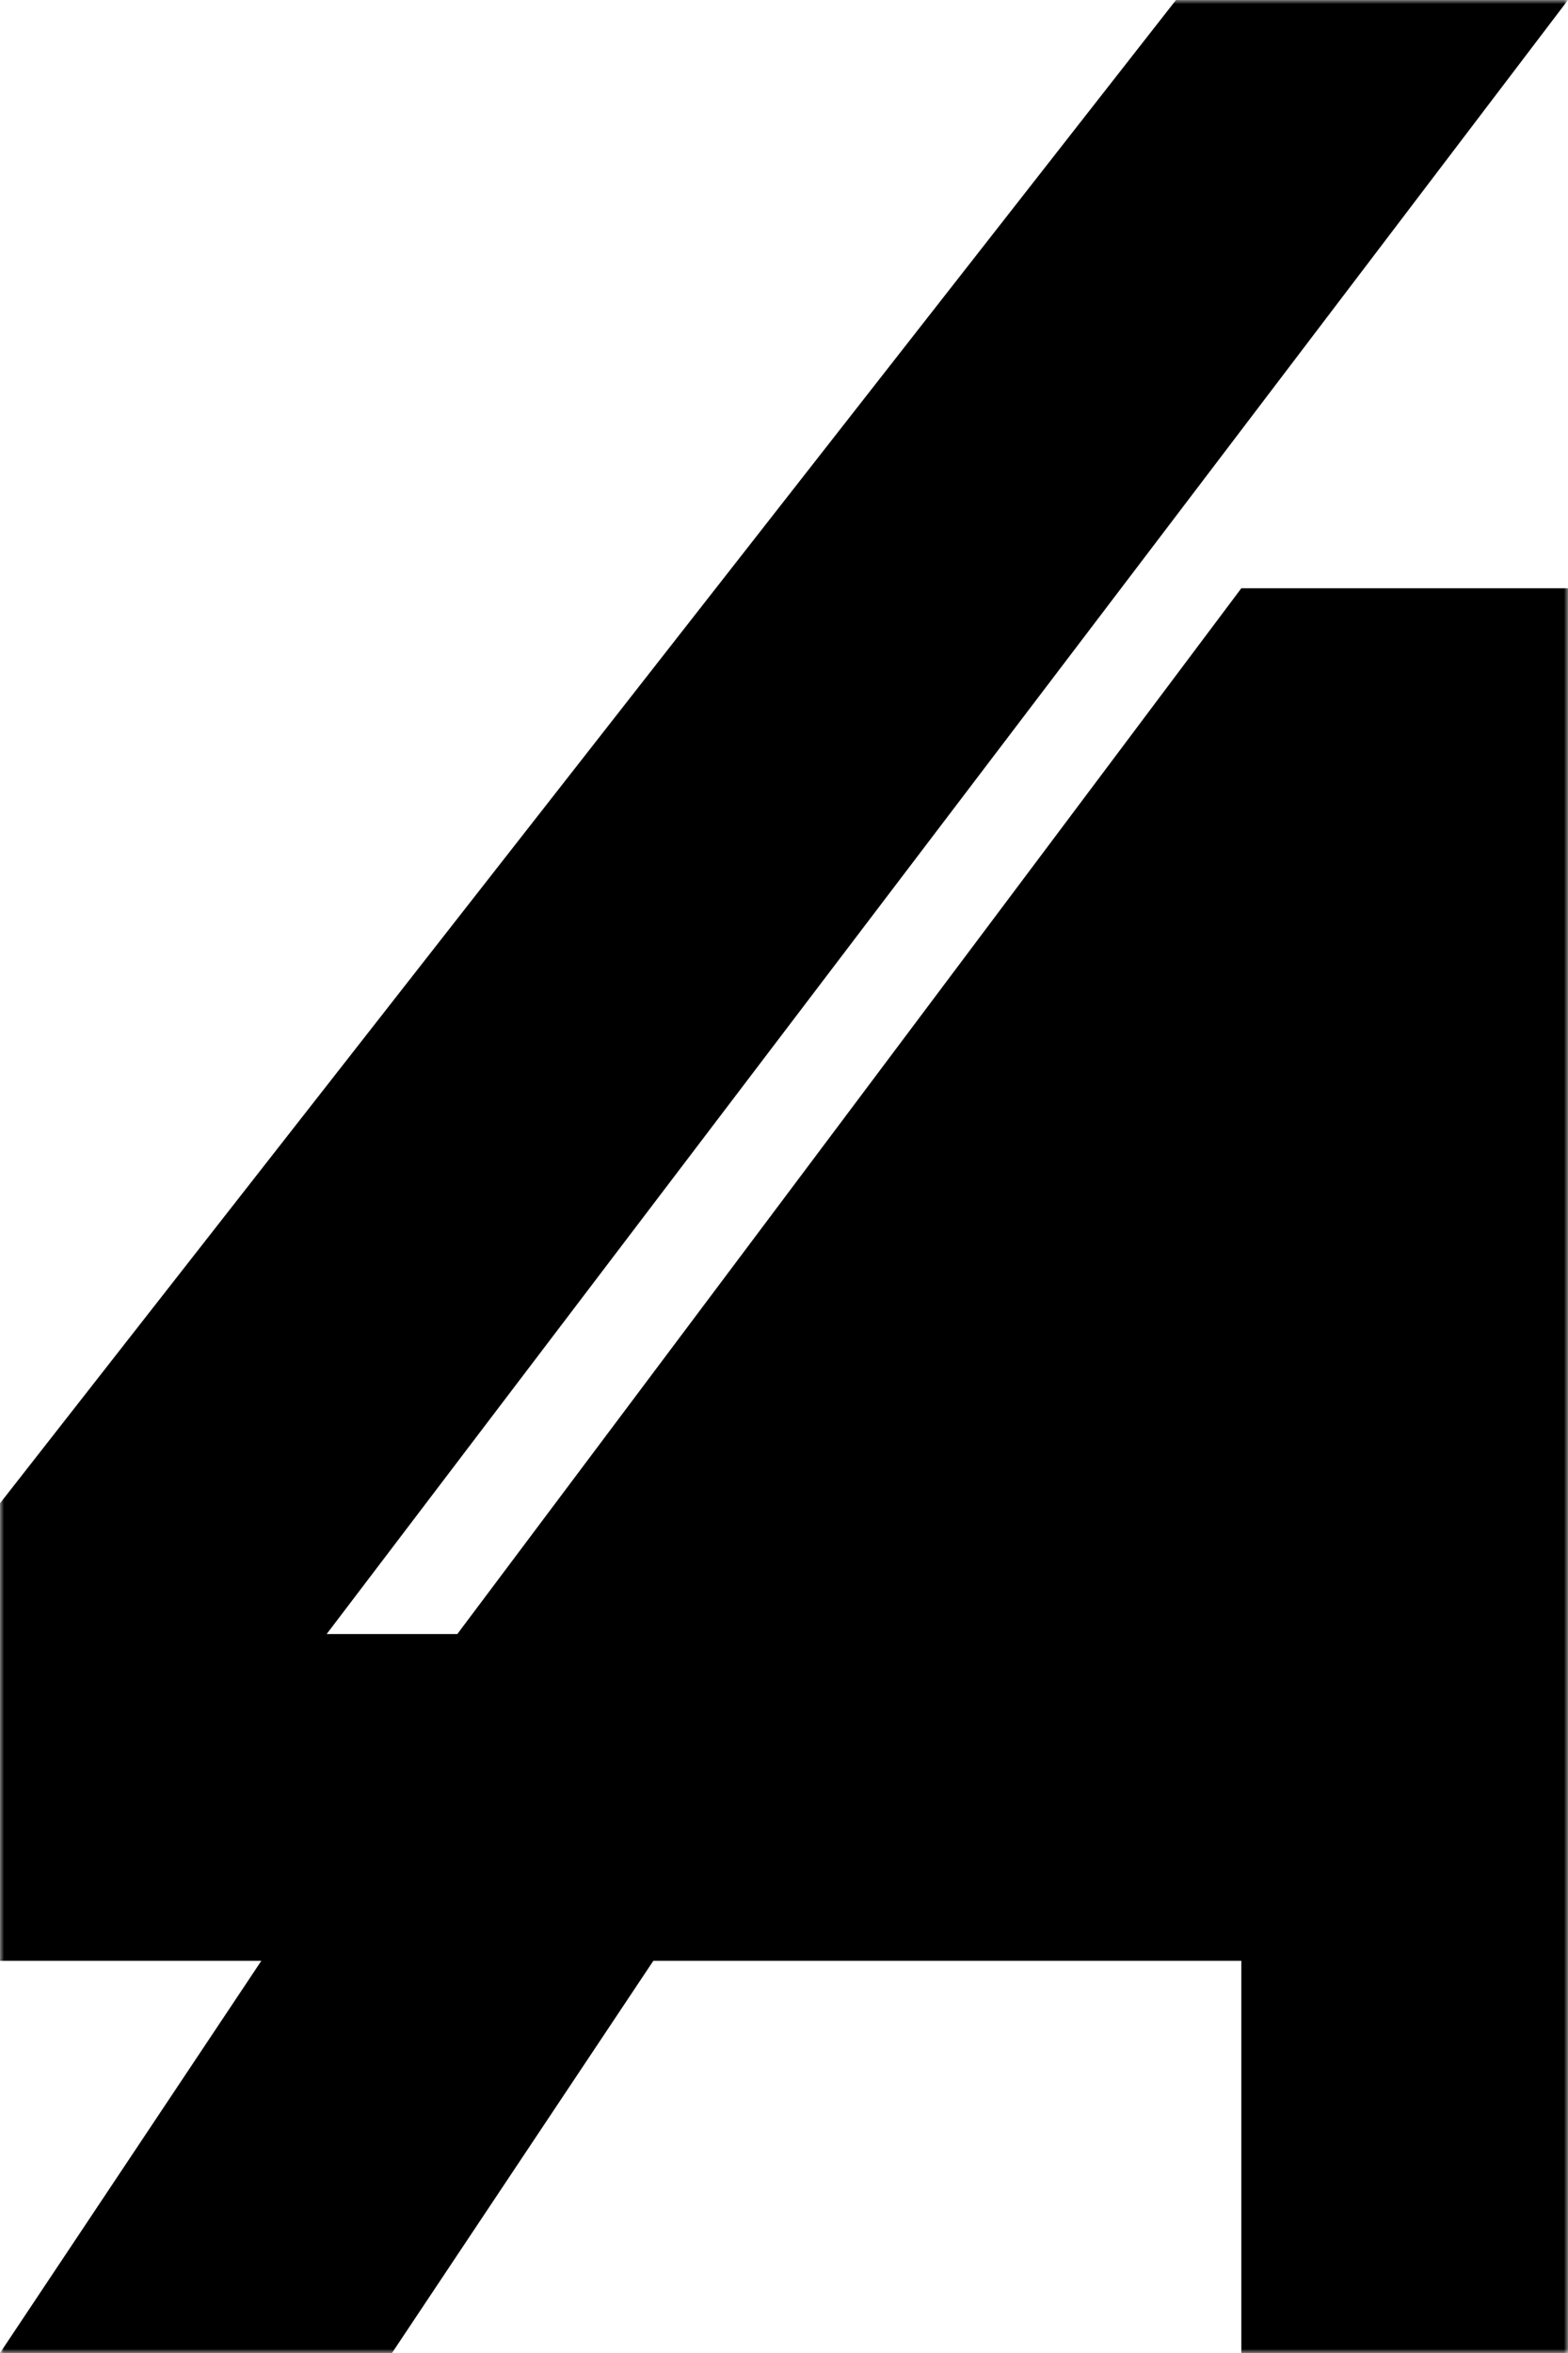 <!-- <svg version="1.1" viewBox="0.0 0.0 192.0 288.0" fill="none" stroke="none" stroke-linecap="square" stroke-miterlimit="10" xmlns:xlink="http://www.w3.org/1999/xlink" xmlns="http://www.w3.org/2000/svg">
    <clipPath id="p.0">
        <path d="m0 0l192.0 0l0 288.0l-192.0 0l0 -288.0z" clip-rule="nonzero"/>
    </clipPath>
    <mask id="hole">
        <rect fill="#ffffff" x="0.0" y="0.0" width="192.0" height="288.0"/>
        <path fill="#000000" d="m104.0 200.0024l48.002396 -64.002396l0 64.002396z"/>
    </mask>
    <g clip-path="url(#p.0)" mask="url(#hole)">
        <path fill="#000000" d="m192.0 0l-48.0 0l-144.0 184.0l0 56.0l32.0 0l-32.0 48.0l48.0 0l32.0 -48.0l72.0 0l0 48.0l40.0 0l0 -216.0l-40.0 0l-96.0 128.0l-16.0 0z"/>
    </g>
</svg> -->

<svg version="1.1" viewBox="0.0 0.0 192.0 288.0" fill="none" stroke="none" stroke-linecap="square" stroke-miterlimit="10" xmlns:xlink="http://www.w3.org/1999/xlink" xmlns="http://www.w3.org/2000/svg">
    <!-- <rect x="-500px" width="500%" height="100%" fill="#fae9d4"/> -->
    <mask id="hole">
        <rect fill="#ffffff" x="0.0" y="0.0" width="192.0" height="288.0"/>
        <path fill="#000000" d="m104.0 200.002l48.002 -64.002l0 64.002z"/>
    </mask>
    <path fill="#000000" mask="url(#hole)" d="m192.0 0l-48.0 0l-144.0 184.0l0 56.0l32.0 0l-32.0 48.0l48.0 0l32.0 -48.0l72.0 0l0 48.0l40.0 0l0 -216.0l-40.0 0l-96.0 128.0l-16.0 0z"/>
</svg>